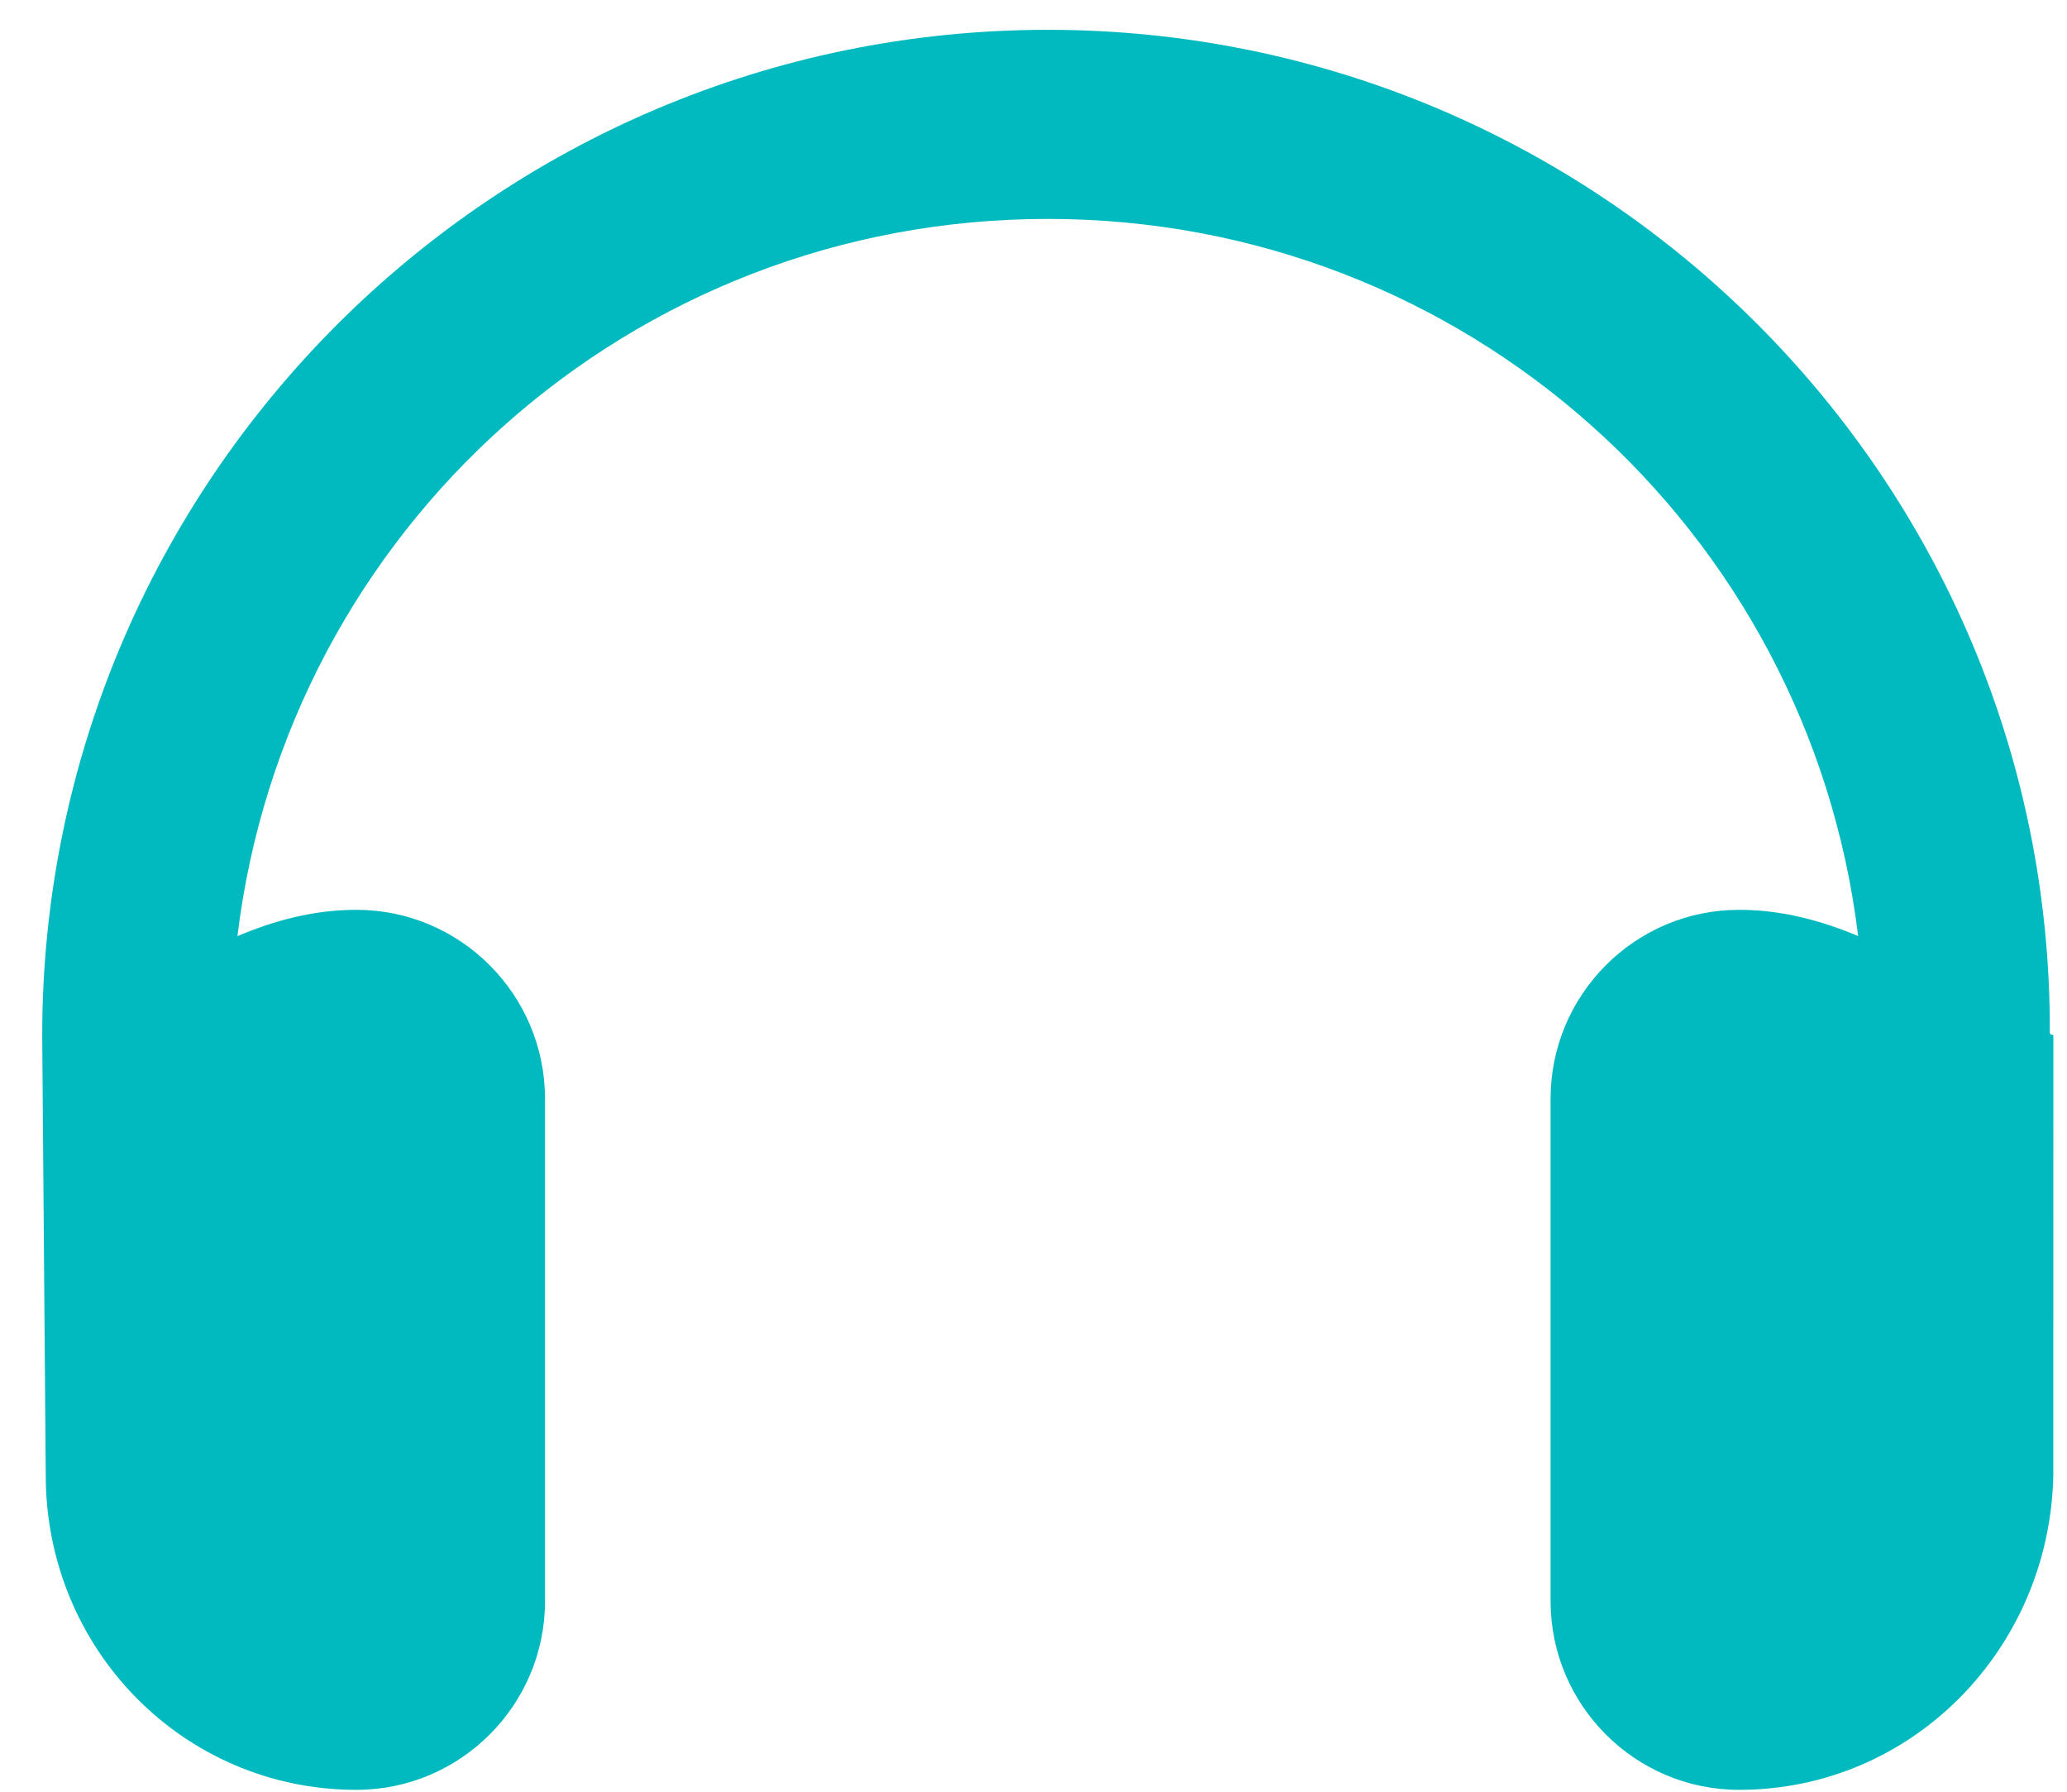 <svg width="45" height="39" viewBox="0 0 45 39" fill="none" xmlns="http://www.w3.org/2000/svg">
<path d="M44.703 22.532L44.702 32.11C44.626 35.889 41.633 38.959 37.861 38.959C35.598 38.959 33.757 37.116 33.757 34.85V23.917C33.757 21.651 35.595 19.804 37.861 19.804C38.788 19.804 39.65 20.037 40.453 20.375C39.375 11.518 31.884 4.765 22.811 4.765C13.738 4.765 6.246 11.518 5.169 20.377C5.972 20.035 6.834 19.804 7.76 19.804C10.026 19.804 11.865 21.651 11.865 23.917V34.855C11.865 37.112 10.026 38.959 7.76 38.959C3.988 38.959 0.996 35.891 0.996 32.113L0.919 22.541C0.919 10.466 10.736 0.649 22.811 0.649C34.86 0.649 44.669 10.44 44.626 22.481C44.626 22.498 44.626 22.515 44.703 22.532Z" fill="#01BABF"/>
</svg>
